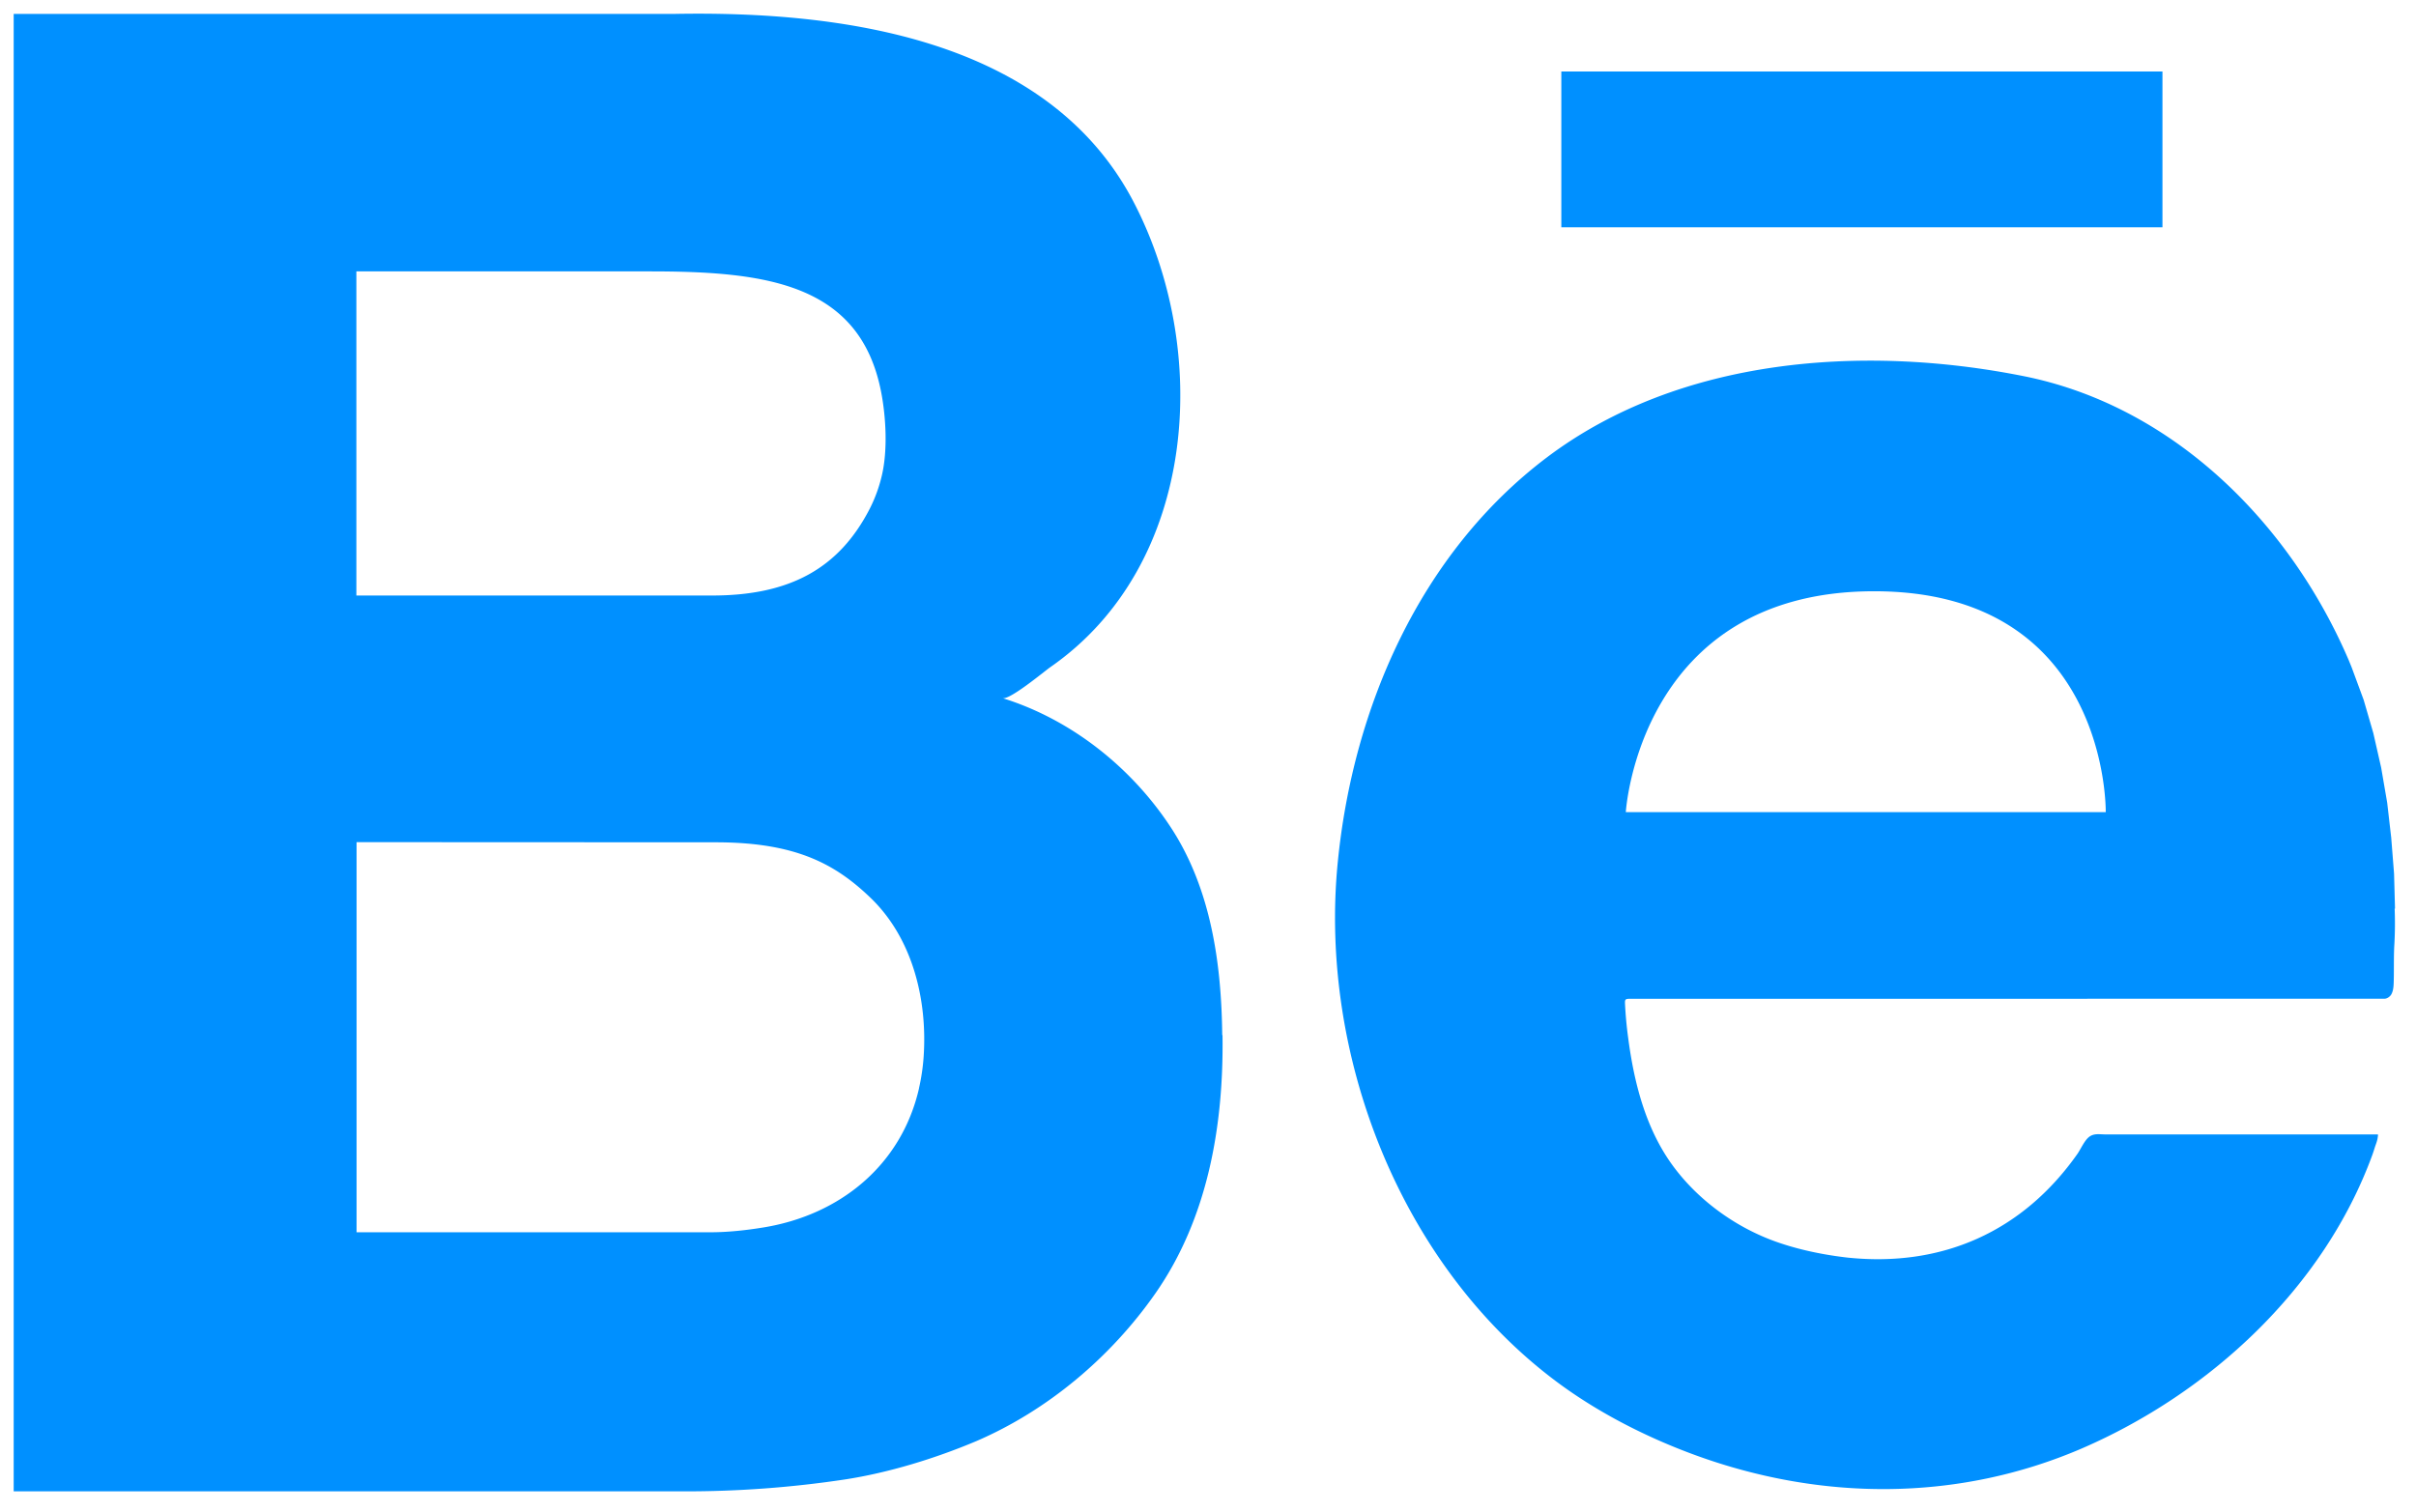 <svg xmlns="http://www.w3.org/2000/svg" xmlns:xlink="http://www.w3.org/1999/xlink" viewBox="0 0 240.727 150.727" fill="#fff" fill-rule="evenodd" stroke="#000" stroke-linecap="round" stroke-linejoin="round"><use xlink:href="#A" x="1.364" y="1.364"/><symbol id="A" overflow="visible"><path d="M120.417 101.794c-.074-7.091-1.113-14.523-5.062-20.604-3.911-6.019-9.955-10.841-16.827-12.974.693.218 4.091-2.607 4.737-3.071 14.741-10.219 16.11-31.707 8.182-46.647C102.856 2.423 82.399-.272 65.945.02H0v147.253h66.783a106.29 106.29 0 0 0 16.034-1.184c4.385-.674 8.992-2.092 13.091-3.818 7.124-3.068 13.407-8.367 17.845-14.722 5.228-7.489 6.818-16.734 6.693-25.732zm-86.272-76.11h29.231c11.536 0 20.945 1.173 23.056 12.022.485 2.501.66 5.796.076 8.296-.264 1.149-.667 2.262-1.2 3.314-3.055 5.956-7.945 8.673-15.717 8.673H34.145V25.684zm56.062 81.417c-1.756 7.691-7.909 12.633-15.491 13.868-1.74.286-3.567.483-5.332.483h-35.22V82.569l35.782.016c7.95 0 11.896 2.138 15.428 5.531 4.208 4.042 5.681 10.2 5.291 15.856a20.27 20.27 0 0 1-.464 3.128zM154.205 5.764h59.896v15.523h-59.896zm83.067 83.43l-.095-3.486-.284-3.592-.401-3.483-.6-3.491-.78-3.436-.963-3.314-1.2-3.251-.305-.745c-5.877-13.683-17.564-25.364-32.493-28.295-15.873-3.145-34.192-1.855-47.419 8.149-12.6 9.532-19.304 24.954-20.809 40.385-1.874 19.165 6.251 40.124 21.854 51.742 4.126 3.073 8.984 5.542 13.816 7.301 12.529 4.563 26.095 4.636 38.438-.665 12.758-5.509 24.128-15.996 28.977-29.258a16.62 16.62 0 0 0 .235-.709c.109-.349.273-.704.311-1.091.011-.06.019-.123.027-.18.011-.082-.06-.076-.136-.076h-27.049c-.565 0-1.137-.136-1.636.273-.436.36-.78 1.14-1.11 1.636-5.444 7.759-13.478 11.365-22.964 10.364-2.362-.273-4.816-.774-7.058-1.568-4.099-1.451-7.917-4.227-10.454-7.781-2.602-3.649-3.736-8.165-4.309-12.545a39.11 39.11 0 0 1-.316-3.431c-.008-.237.008-.354.104-.409.068-.041.175-.055.341-.055l75.224-.008c.273 0 .565-.218.69-.442.229-.415.229-.955.24-1.418.027-1.211-.014-2.414.063-3.627.063-1.165.071-2.331.025-3.496zm-28.789-9.616h-47.853s1.315-22.014 24.747-22.014 23.073 22.014 23.073 22.014z" fill="#0090ff" stroke="none"/></symbol></svg>